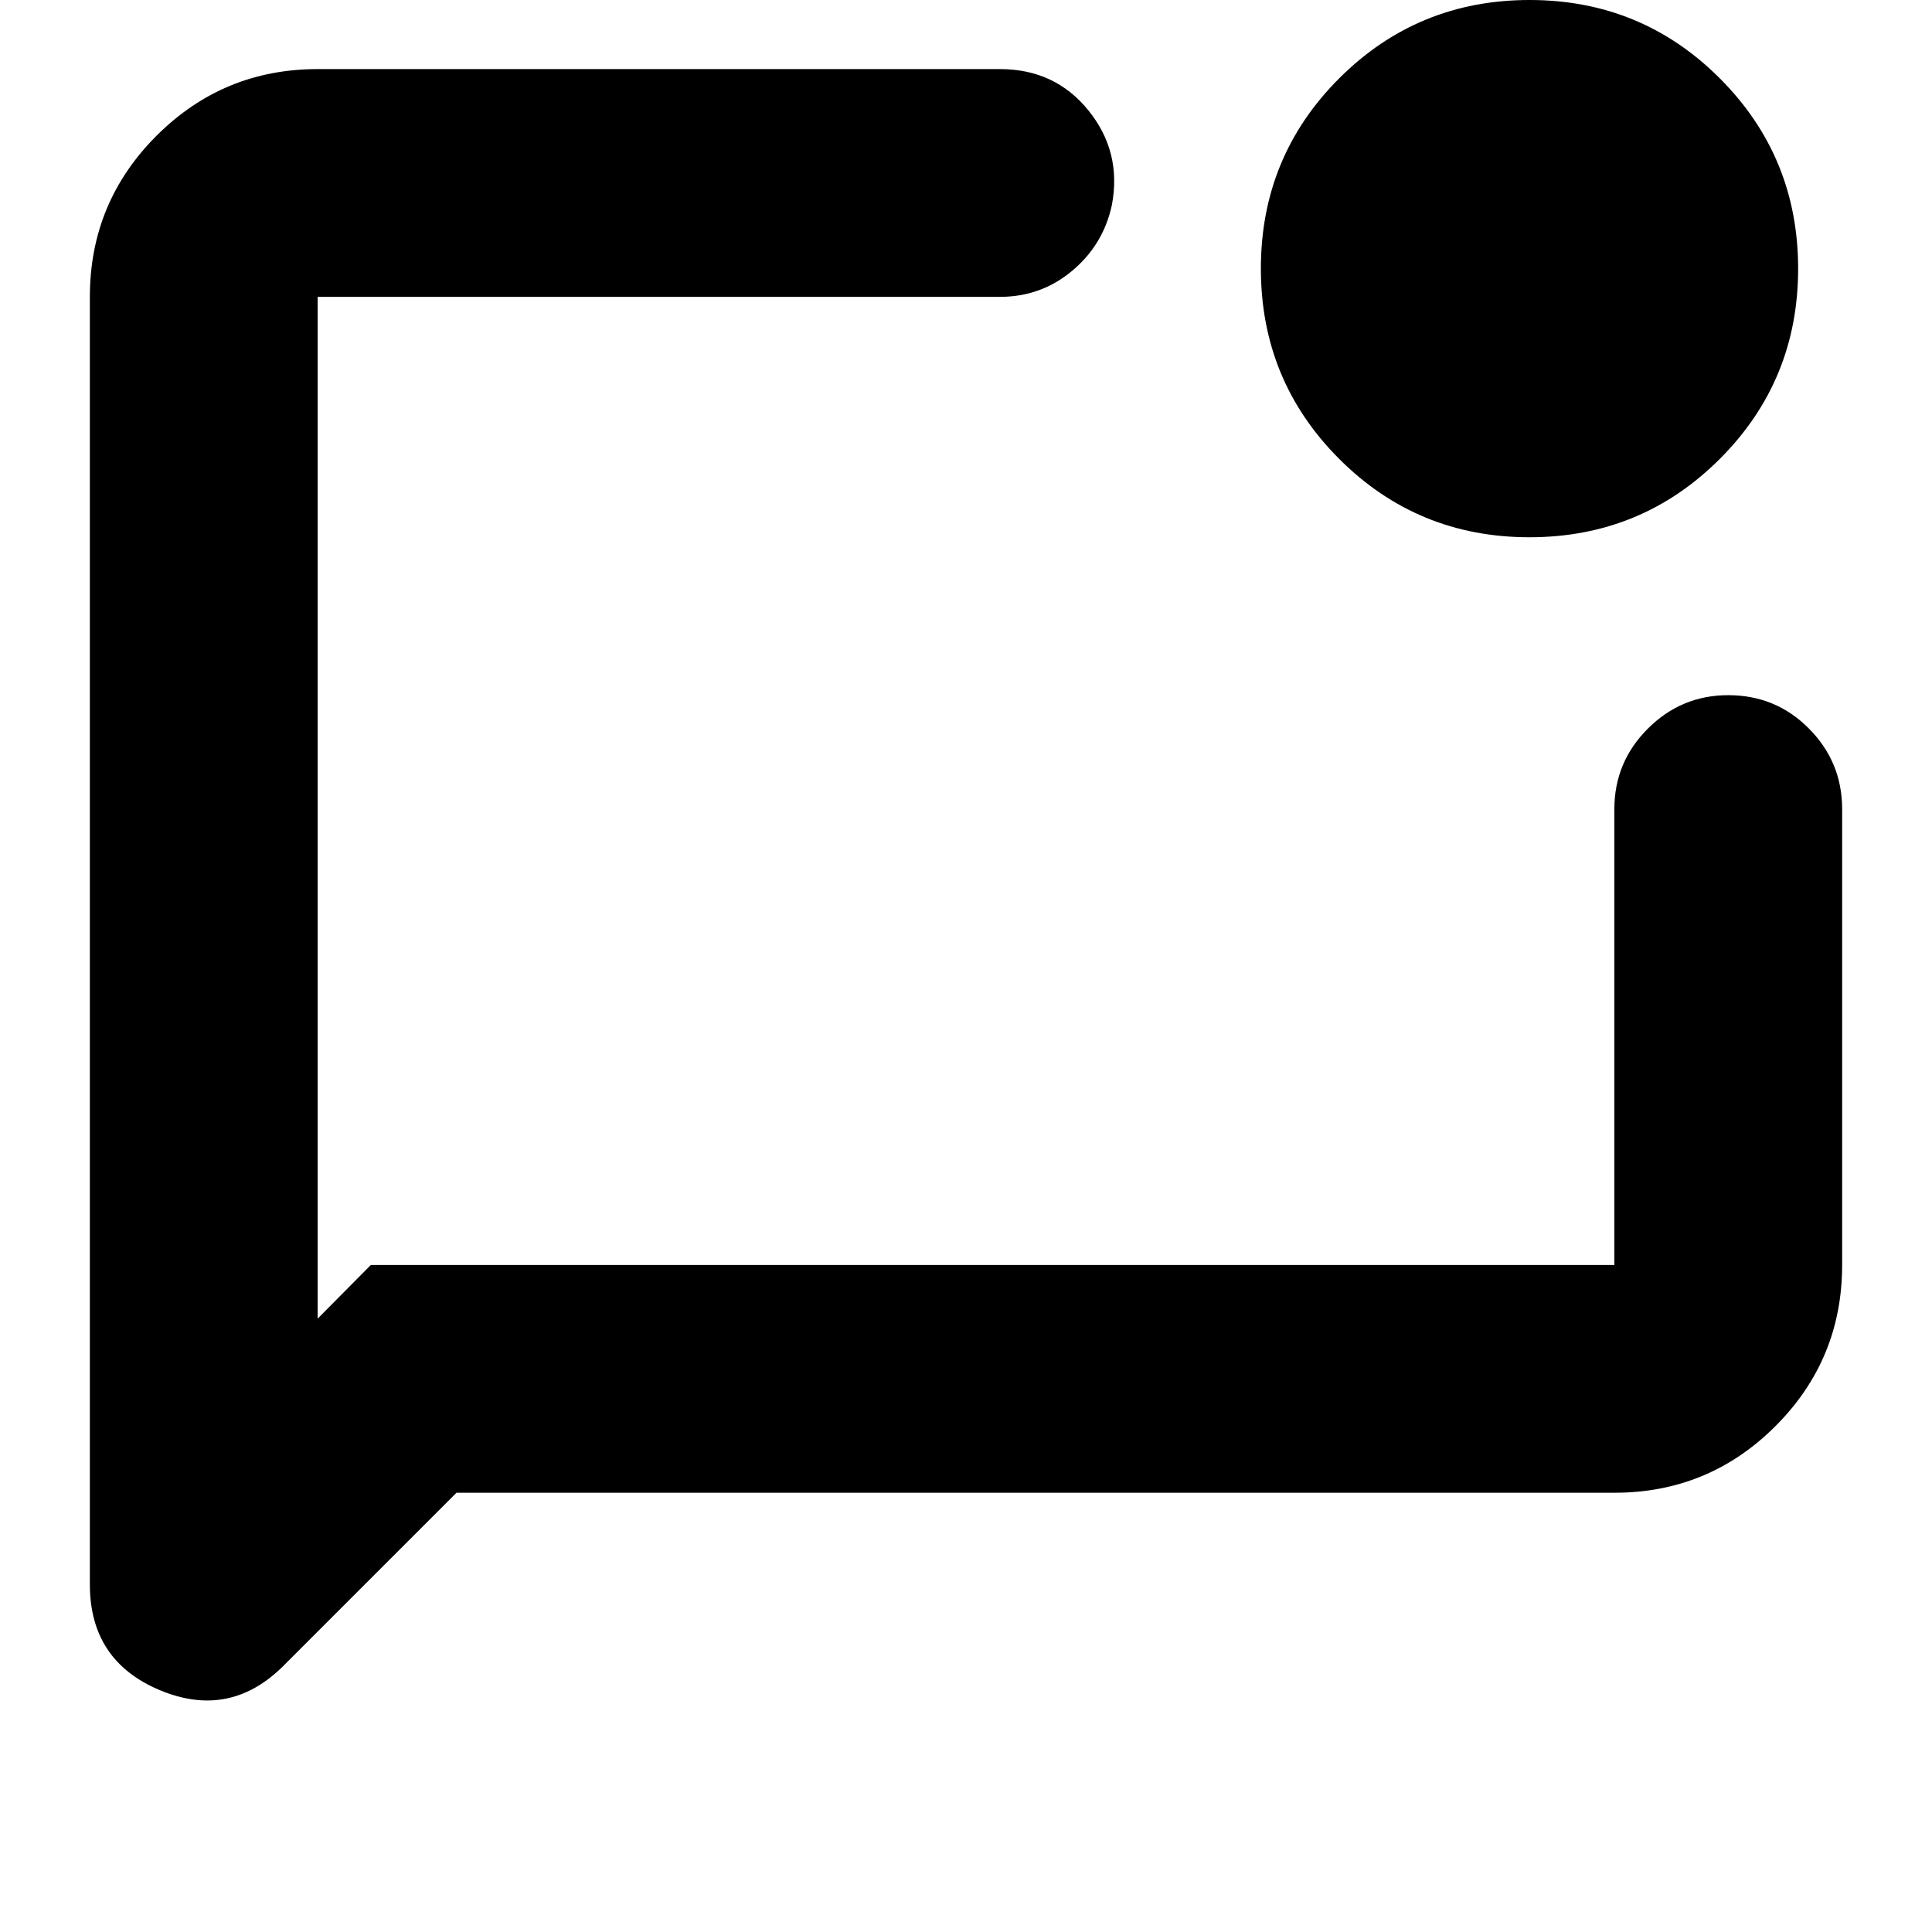 <svg xmlns="http://www.w3.org/2000/svg" height="24" viewBox="0 -960 960 960" width="24"><path d="m226.83-218.26-85.96 85.96q-26.67 26.67-61.45 12.13-34.77-14.55-34.77-52.53v-639.8q0-46.93 33.12-80.05 33.13-33.12 80.06-33.12h339.06q27.35 0 43.97 20.57 16.62 20.58 11.62 47.01-4.24 19.68-19.7 32.63-15.45 12.96-35.89 12.96H157.83v507.74l26.43-26.67h617.91v-226.55q0-23.34 16.63-39.96 16.62-16.63 39.96-16.63 23.67 0 40.13 16.63 16.46 16.62 16.46 39.96v226.55q0 46.92-33.12 80.05-33.13 33.12-80.06 33.12H226.83Zm533.14-474.78q-55.63 0-94.54-38.94-38.91-38.94-38.91-94.57 0-55.63 38.94-94.54Q704.4-960 760.03-960q55.63 0 94.54 38.94 38.91 38.94 38.91 94.57 0 55.62-38.94 94.54-38.94 38.91-94.57 38.91ZM157.83-812.5v481.07-481.07Z"/></svg>